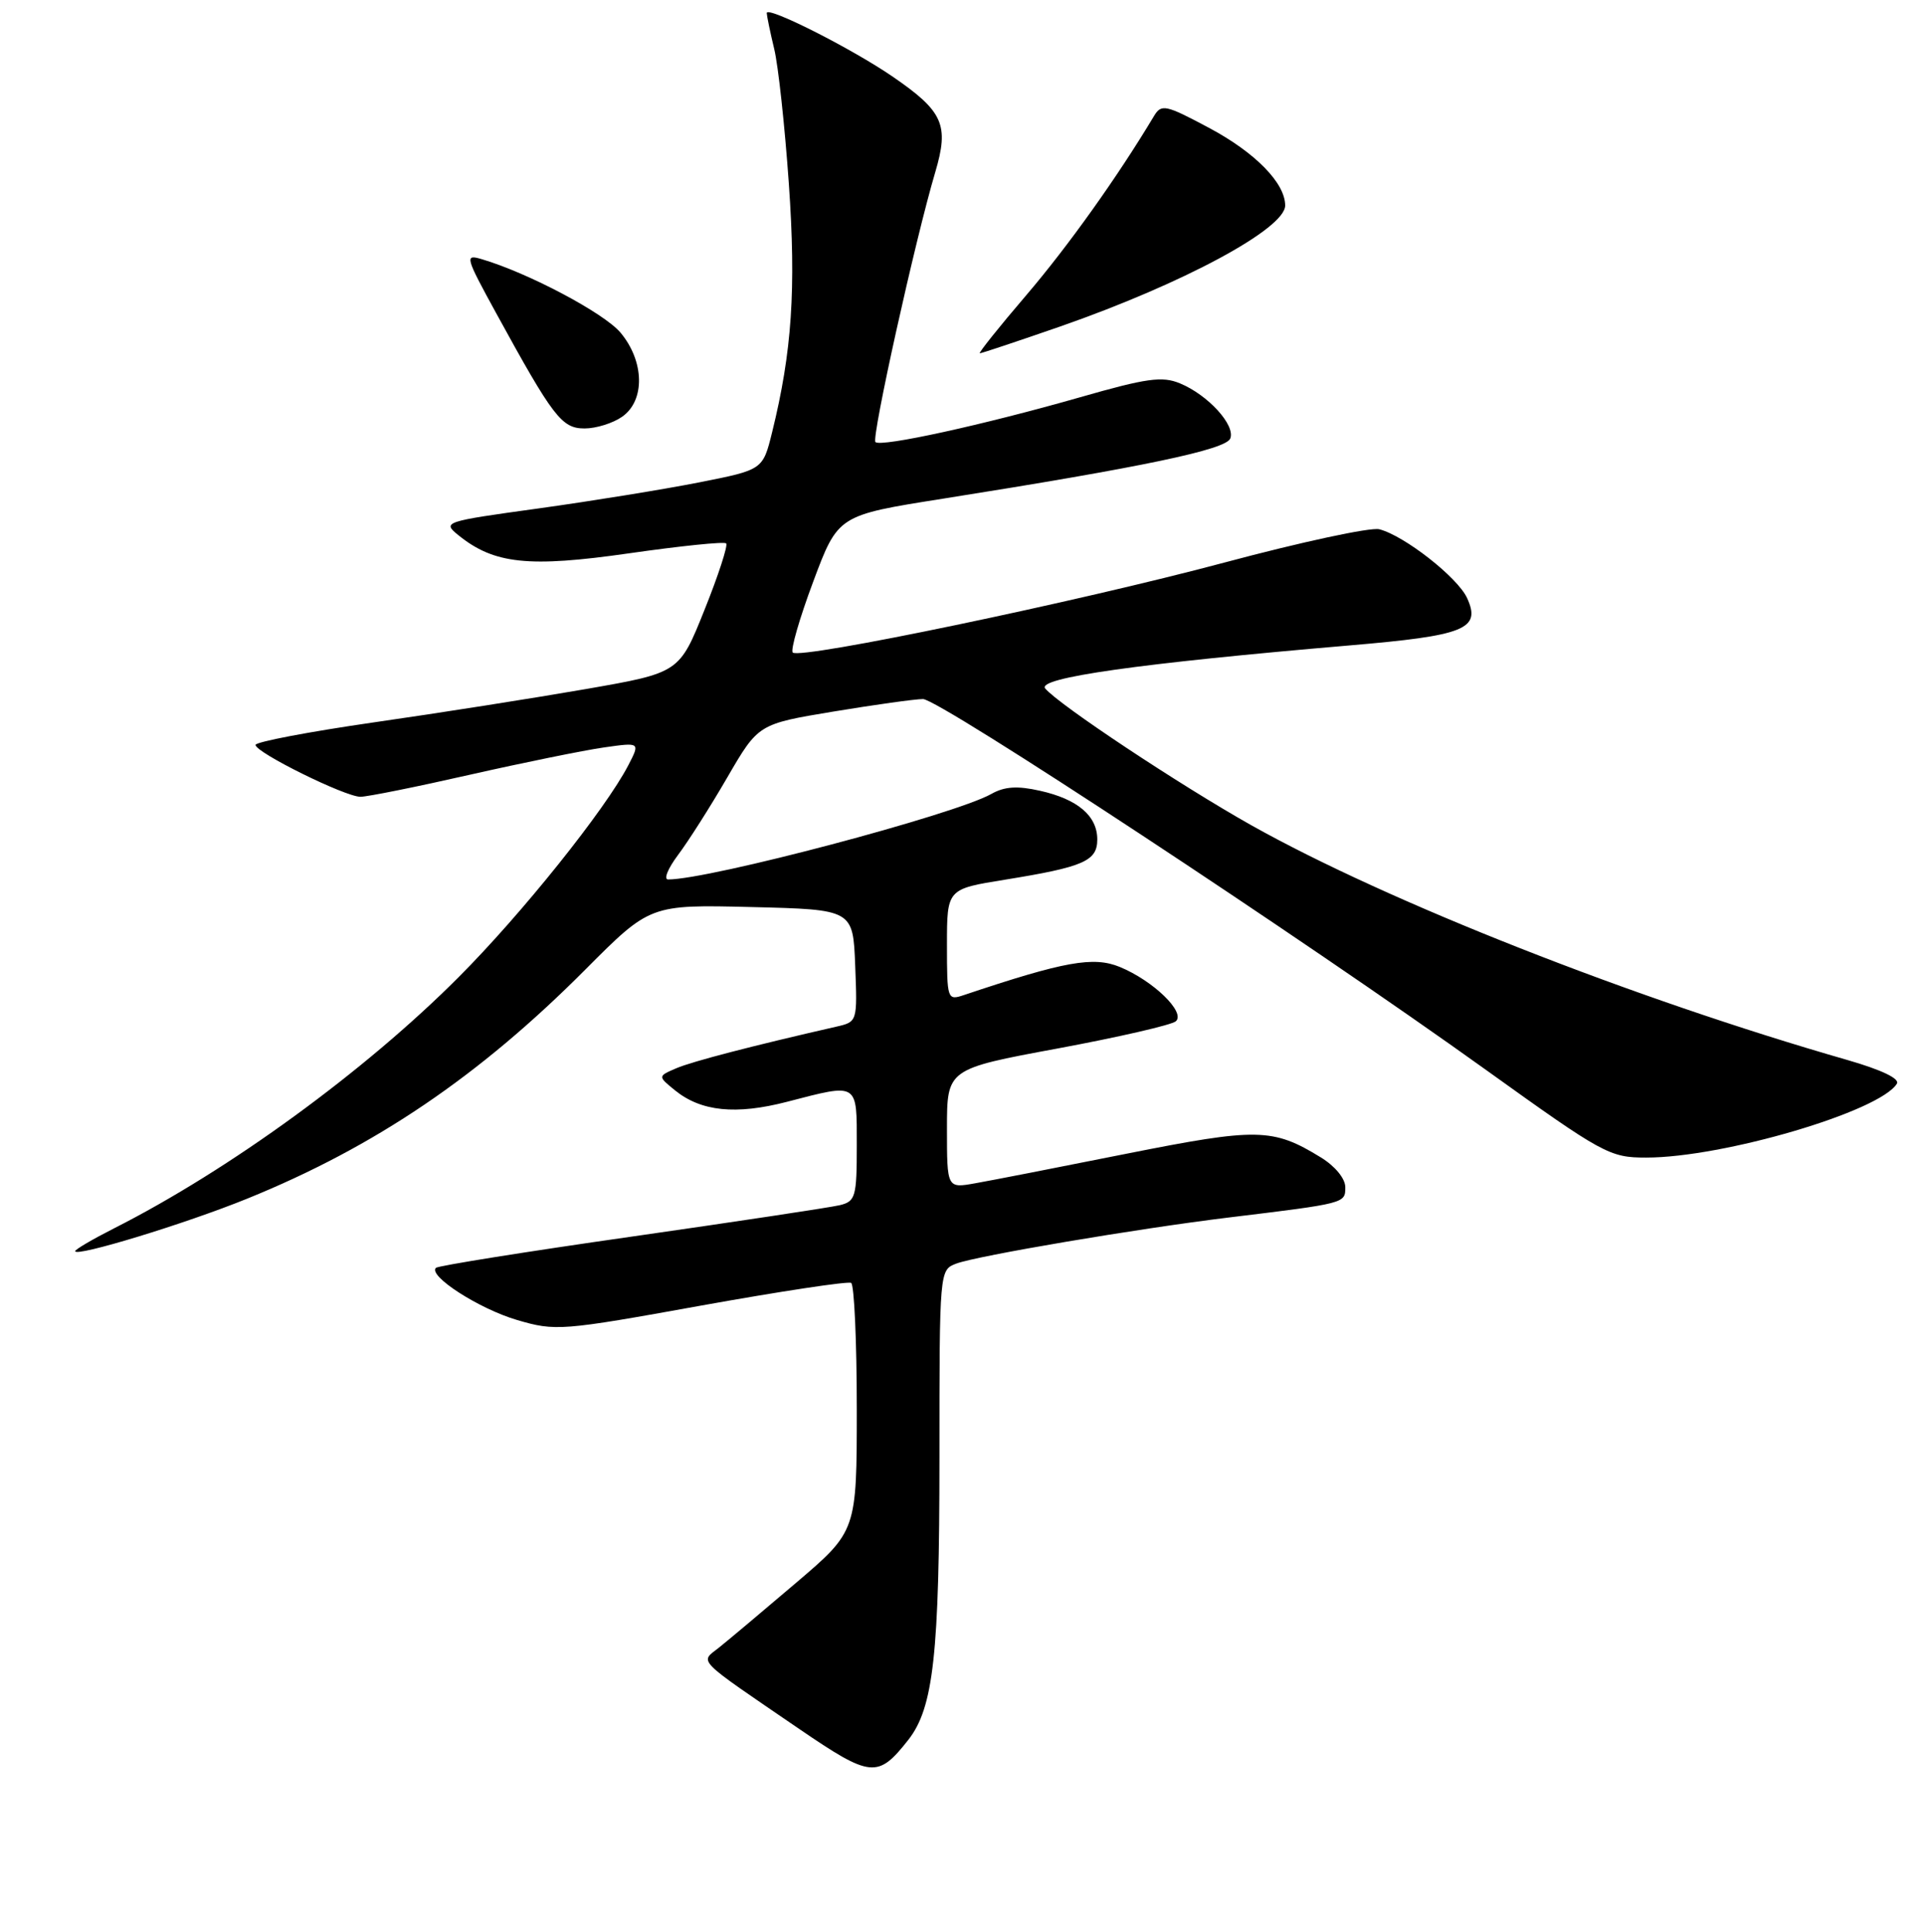 <?xml version="1.0" encoding="UTF-8" standalone="no"?>
<!DOCTYPE svg PUBLIC "-//W3C//DTD SVG 1.1//EN" "http://www.w3.org/Graphics/SVG/1.1/DTD/svg11.dtd" >
<svg xmlns="http://www.w3.org/2000/svg" xmlns:xlink="http://www.w3.org/1999/xlink" version="1.1" viewBox="0 0 256 257">
 <g >
 <path fill="currentColor"
d=" M 120.85 231.47 C 124.21 227.19 125.00 220.07 125.00 193.93 C 125.00 168.95 125.00 168.95 127.25 168.10 C 130.02 167.06 151.32 163.45 163.50 161.97 C 179.06 160.08 179.00 160.09 179.00 157.94 C 179.00 156.79 177.64 155.14 175.75 153.98 C 169.35 150.05 167.31 150.02 149.87 153.49 C 140.87 155.29 131.81 157.06 129.75 157.42 C 126.00 158.09 126.00 158.09 126.00 150.15 C 126.00 142.21 126.00 142.21 140.75 139.48 C 148.86 137.97 155.93 136.35 156.46 135.86 C 157.77 134.66 153.44 130.47 149.00 128.64 C 145.49 127.20 141.64 127.89 128.25 132.38 C 126.05 133.12 126.00 132.97 126.00 125.70 C 126.00 118.27 126.00 118.27 133.72 117.03 C 144.18 115.34 146.00 114.55 146.00 111.68 C 146.00 108.54 143.39 106.32 138.38 105.20 C 135.37 104.52 133.65 104.63 131.89 105.63 C 127.00 108.38 94.42 117.00 88.90 117.00 C 88.27 117.00 88.87 115.54 90.21 113.75 C 91.56 111.96 94.52 107.31 96.78 103.41 C 100.90 96.32 100.90 96.32 110.90 94.66 C 116.41 93.75 121.77 93.00 122.81 93.00 C 124.98 93.00 173.49 124.94 197.74 142.35 C 213.33 153.54 214.17 154.00 219.03 154.00 C 229.29 154.00 250.11 147.87 252.39 144.17 C 252.81 143.50 250.33 142.32 245.78 141.01 C 217.35 132.85 184.59 119.94 166.50 109.79 C 156.95 104.42 140.87 93.75 139.07 91.59 C 137.91 90.18 151.56 88.25 179.50 85.87 C 194.95 84.56 197.09 83.70 195.21 79.57 C 193.96 76.82 186.84 71.25 183.52 70.41 C 182.36 70.12 173.11 72.11 162.95 74.83 C 143.27 80.09 106.44 87.77 105.48 86.81 C 105.16 86.49 106.38 82.25 108.20 77.39 C 111.50 68.55 111.50 68.55 125.42 66.35 C 152.09 62.13 163.13 59.82 163.70 58.33 C 164.39 56.55 160.73 52.54 157.00 51.00 C 154.64 50.02 152.56 50.31 143.71 52.85 C 130.89 56.52 117.19 59.52 116.48 58.81 C 115.93 58.26 121.78 31.86 124.44 22.91 C 126.31 16.60 125.51 14.82 118.77 10.19 C 113.31 6.45 101.99 0.73 102.02 1.74 C 102.04 2.16 102.48 4.30 103.01 6.50 C 103.55 8.70 104.42 16.77 104.96 24.43 C 105.94 38.45 105.38 46.80 102.73 57.52 C 101.50 62.50 101.50 62.50 93.00 64.18 C 88.33 65.10 78.72 66.66 71.65 67.64 C 59.05 69.38 58.84 69.45 60.99 71.20 C 65.74 75.04 70.33 75.53 83.71 73.61 C 90.55 72.63 96.37 72.03 96.62 72.29 C 96.88 72.55 95.59 76.53 93.74 81.13 C 90.39 89.50 90.39 89.50 77.95 91.67 C 71.10 92.86 58.41 94.86 49.75 96.10 C 41.09 97.35 34.00 98.70 34.00 99.10 C 34.00 100.11 45.92 106.00 47.96 106.00 C 48.87 106.00 55.43 104.68 62.55 103.06 C 69.67 101.45 77.68 99.82 80.34 99.44 C 85.18 98.75 85.18 98.75 83.61 101.79 C 80.57 107.66 69.42 121.59 61.00 130.02 C 48.53 142.52 30.55 155.62 15.20 163.40 C 12.34 164.85 10.00 166.22 10.00 166.45 C 10.00 167.28 24.68 162.80 32.90 159.46 C 49.90 152.56 63.76 143.17 77.88 128.99 C 86.50 120.34 86.50 120.34 100.00 120.67 C 113.50 121.00 113.50 121.00 113.79 128.47 C 114.08 135.92 114.08 135.94 111.29 136.58 C 100.20 139.11 92.13 141.20 90.00 142.11 C 87.51 143.18 87.51 143.18 89.82 145.06 C 93.29 147.87 97.91 148.34 104.71 146.58 C 114.28 144.10 114.00 143.92 114.00 152.39 C 114.00 159.23 113.83 159.82 111.75 160.33 C 110.51 160.63 98.03 162.51 84.00 164.52 C 69.98 166.52 58.28 168.39 58.00 168.67 C 56.94 169.74 63.74 174.12 68.78 175.60 C 73.90 177.11 74.67 177.05 93.28 173.69 C 103.85 171.79 112.84 170.43 113.25 170.67 C 113.66 170.92 114.00 178.45 114.00 187.40 C 114.00 203.69 114.00 203.69 105.90 210.59 C 101.44 214.39 96.83 218.26 95.65 219.20 C 93.11 221.21 92.38 220.47 106.31 229.99 C 115.88 236.52 116.80 236.61 120.85 231.47 Z  M 82.78 55.44 C 85.86 53.29 85.75 48.05 82.56 44.25 C 80.36 41.64 70.30 36.31 64.10 34.48 C 61.81 33.80 61.90 34.14 66.00 41.63 C 73.62 55.54 74.74 57.00 77.79 57.00 C 79.31 57.00 81.56 56.30 82.78 55.44 Z  M 141.08 43.43 C 157.38 37.75 171.00 30.43 171.00 27.34 C 171.00 24.35 167.01 20.28 160.85 17.00 C 155.08 13.92 154.53 13.81 153.55 15.43 C 148.70 23.53 142.12 32.75 136.57 39.25 C 132.92 43.51 130.14 47.00 130.37 47.00 C 130.61 47.00 135.43 45.39 141.08 43.43 Z "/>
</g>
</svg>
